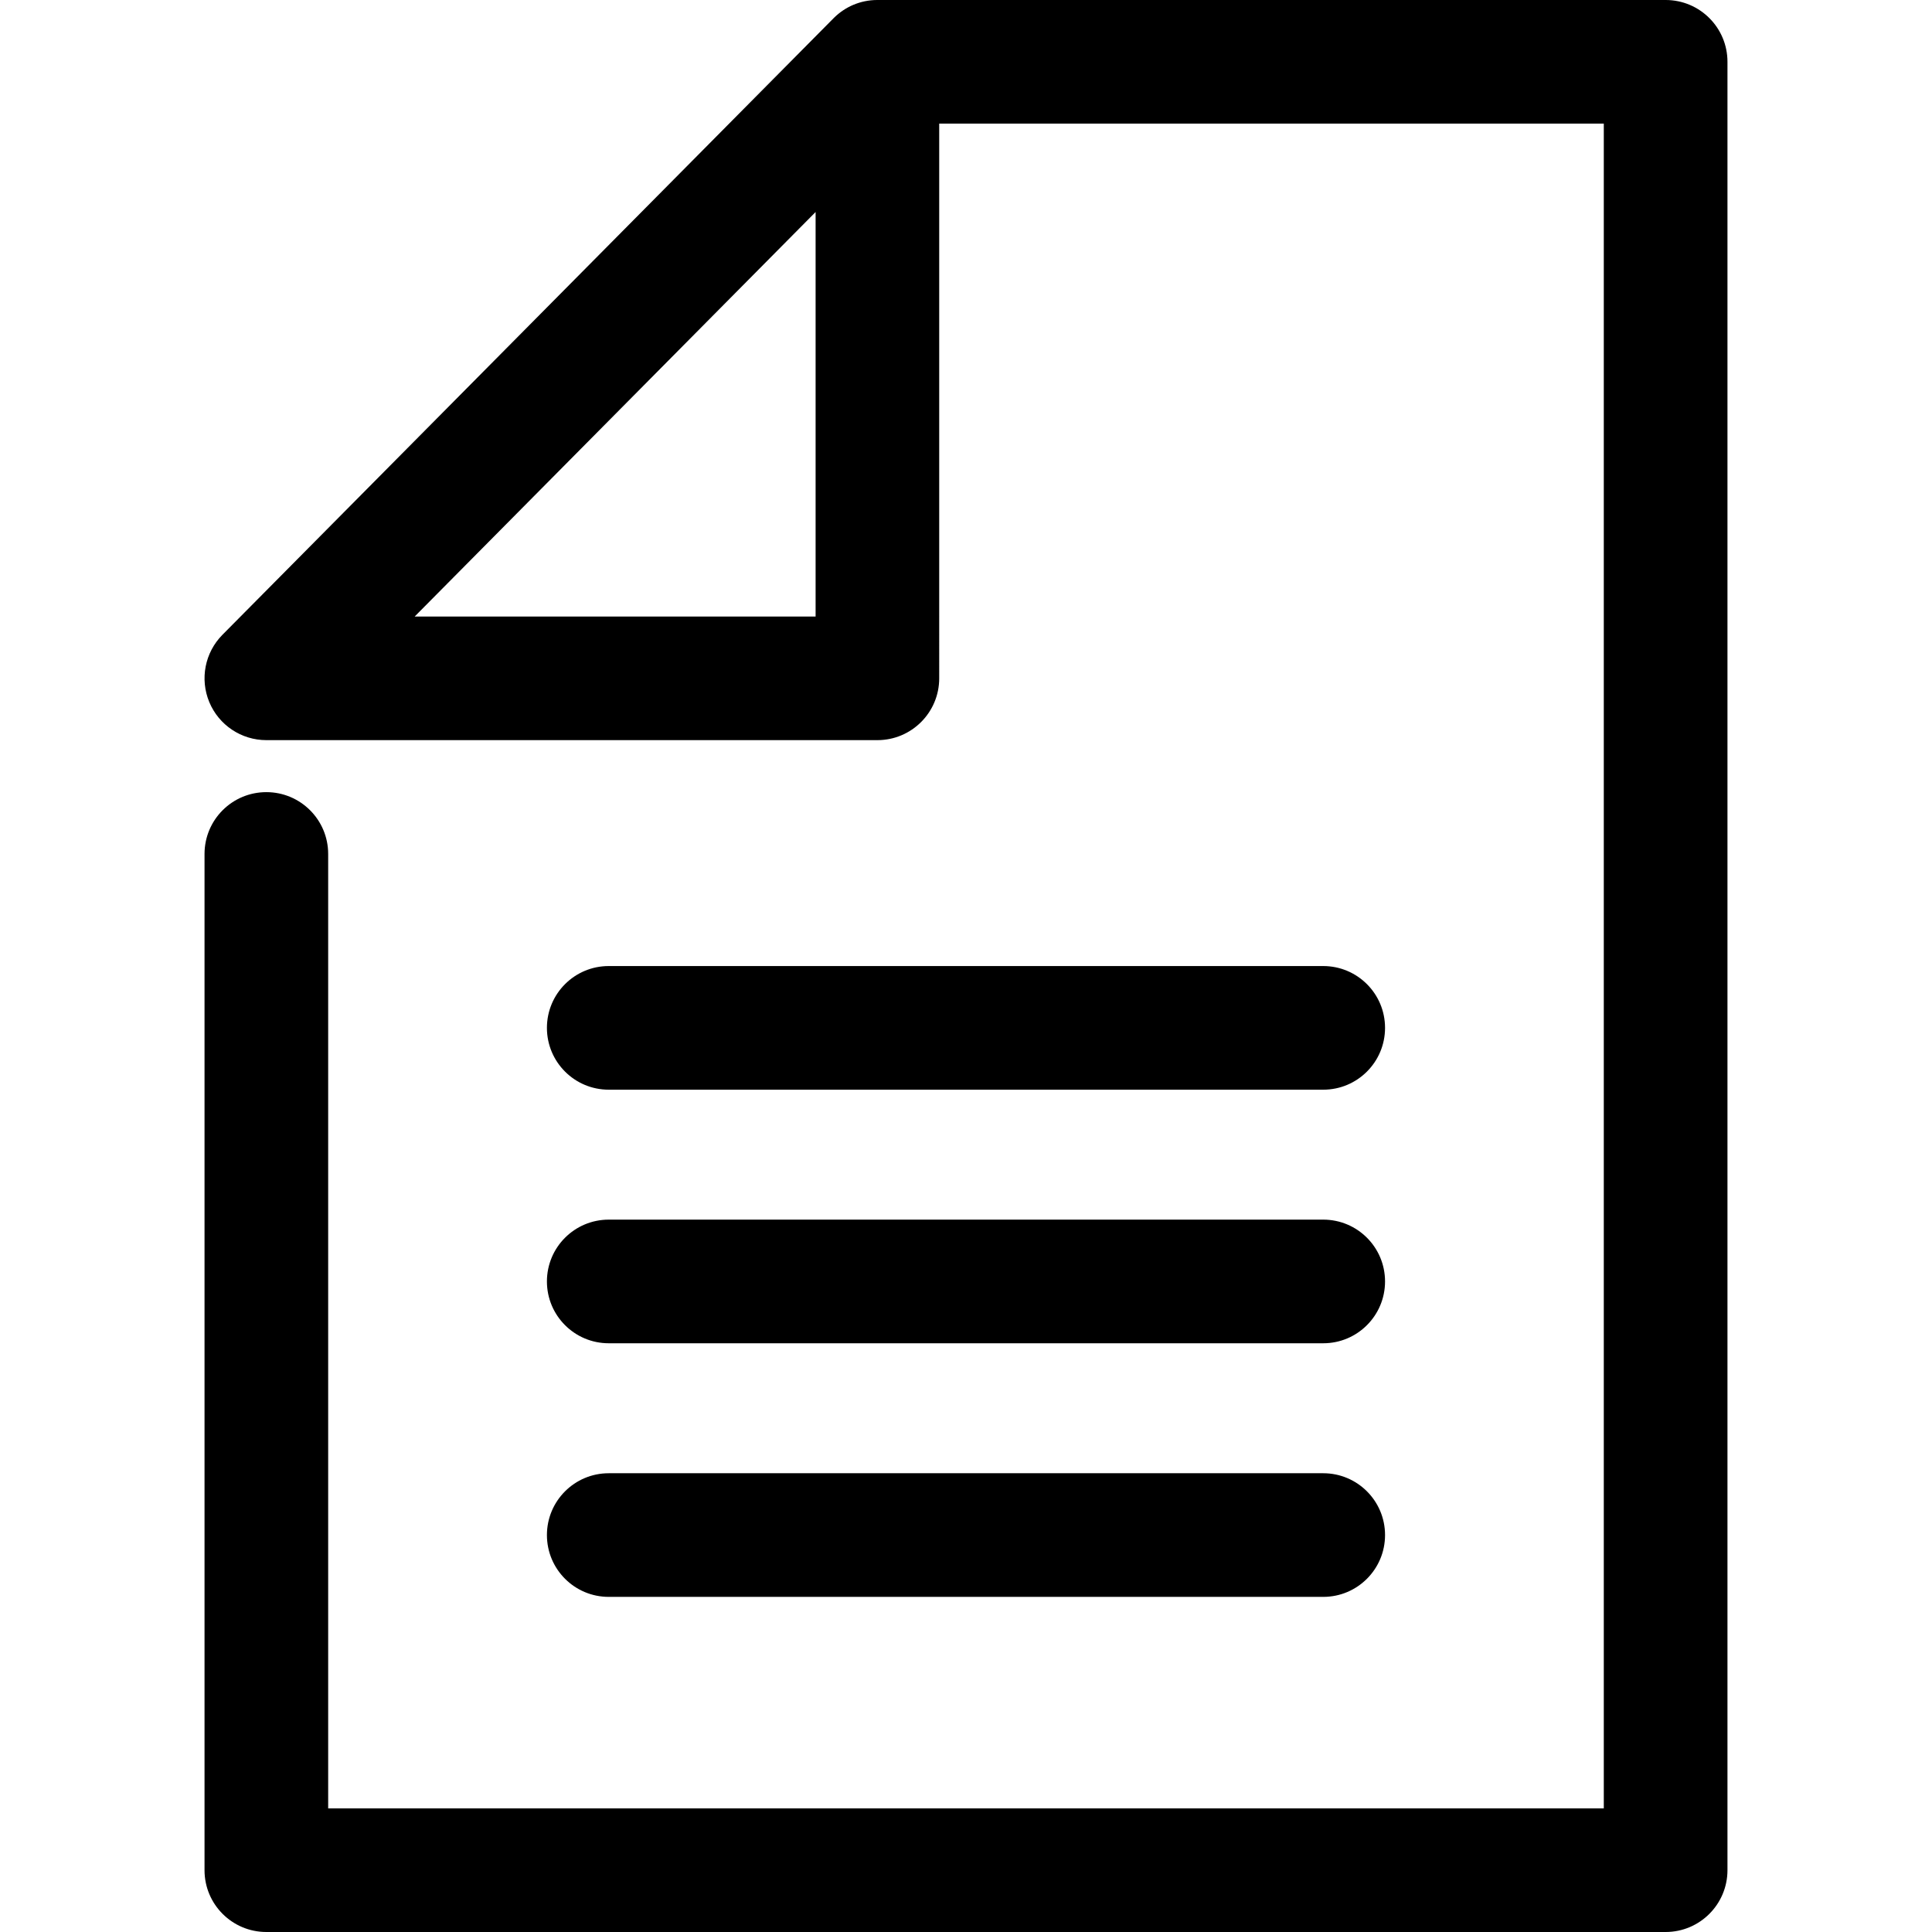 <?xml version="1.0" encoding="iso-8859-1"?>
<!-- Generator: Adobe Illustrator 19.0.0, SVG Export Plug-In . SVG Version: 6.00 Build 0)  -->
<svg version="1.1" id="Capa_1" xmlns="http://www.w3.org/2000/svg" xmlns:xlink="http://www.w3.org/1999/xlink" x="0px" y="0px"
	 viewBox="0 0 512 512" style="enable-background:new 0 0 512 512;" xml:space="preserve">
<g>
	<g>
		<g>
			<path d="M441.414,0H232.535h-0.009c-0.018,0-0.035,0-0.053,0c0,0,0,0-0.009,0c0,0-0.009,0-0.018,0c0,0-0.009,0-0.018,0
				c0,0,0,0-0.009,0c-2.201,0.009-4.313,0.461-6.23,1.26c-1.864,0.781-3.612,1.926-5.139,3.426c0,0-0.009,0-0.009,0.009
				c0,0,0,0-0.009,0c-0.053,0.062-0.115,0.115-0.169,0.177L58.951,168.223c-4.659,4.704-6.026,11.733-3.488,17.839
				c2.547,6.115,8.511,10.082,15.123,10.082h161.931c9.052,0,16.383-7.331,16.383-16.383V32.757h176.122v446.486H86.969V226.309
				c0-9.052-7.331-16.383-16.383-16.383s-16.383,7.331-16.383,16.383v269.317c0,9.044,7.34,16.374,16.383,16.374h370.819
				c9.043,0,16.383-7.331,16.392-16.374V16.383C457.797,7.331,450.466,0,441.414,0z M216.143,163.386h-106.25l106.25-107.2V163.386z
				"/>
			<path d="M161.323,288.779h189.345c9.052,0,16.383-7.331,16.383-16.383s-7.331-16.383-16.383-16.383H161.323
				c-9.052,0-16.383,7.331-16.383,16.383S152.271,288.779,161.323,288.779z"/>
			<path d="M161.323,355.98h189.345c9.052,0,16.383-7.331,16.383-16.383s-7.331-16.383-16.383-16.383H161.323
				c-9.052,0-16.383,7.331-16.383,16.383S152.271,355.98,161.323,355.98z"/>
			<path d="M161.323,423.189h189.345c9.052,0,16.383-7.331,16.383-16.383s-7.331-16.383-16.383-16.383H161.323
				c-9.052,0-16.383,7.331-16.383,16.383S152.271,423.189,161.323,423.189z"/>
		</g>
	</g>
</g>
<g>
</g>
<g>
</g>
<g>
</g>
<g>
</g>
<g>
</g>
<g>
</g>
<g>
</g>
<g>
</g>
<g>
</g>
<g>
</g>
<g>
</g>
<g>
</g>
<g>
</g>
<g>
</g>
<g>
</g>
</svg>
